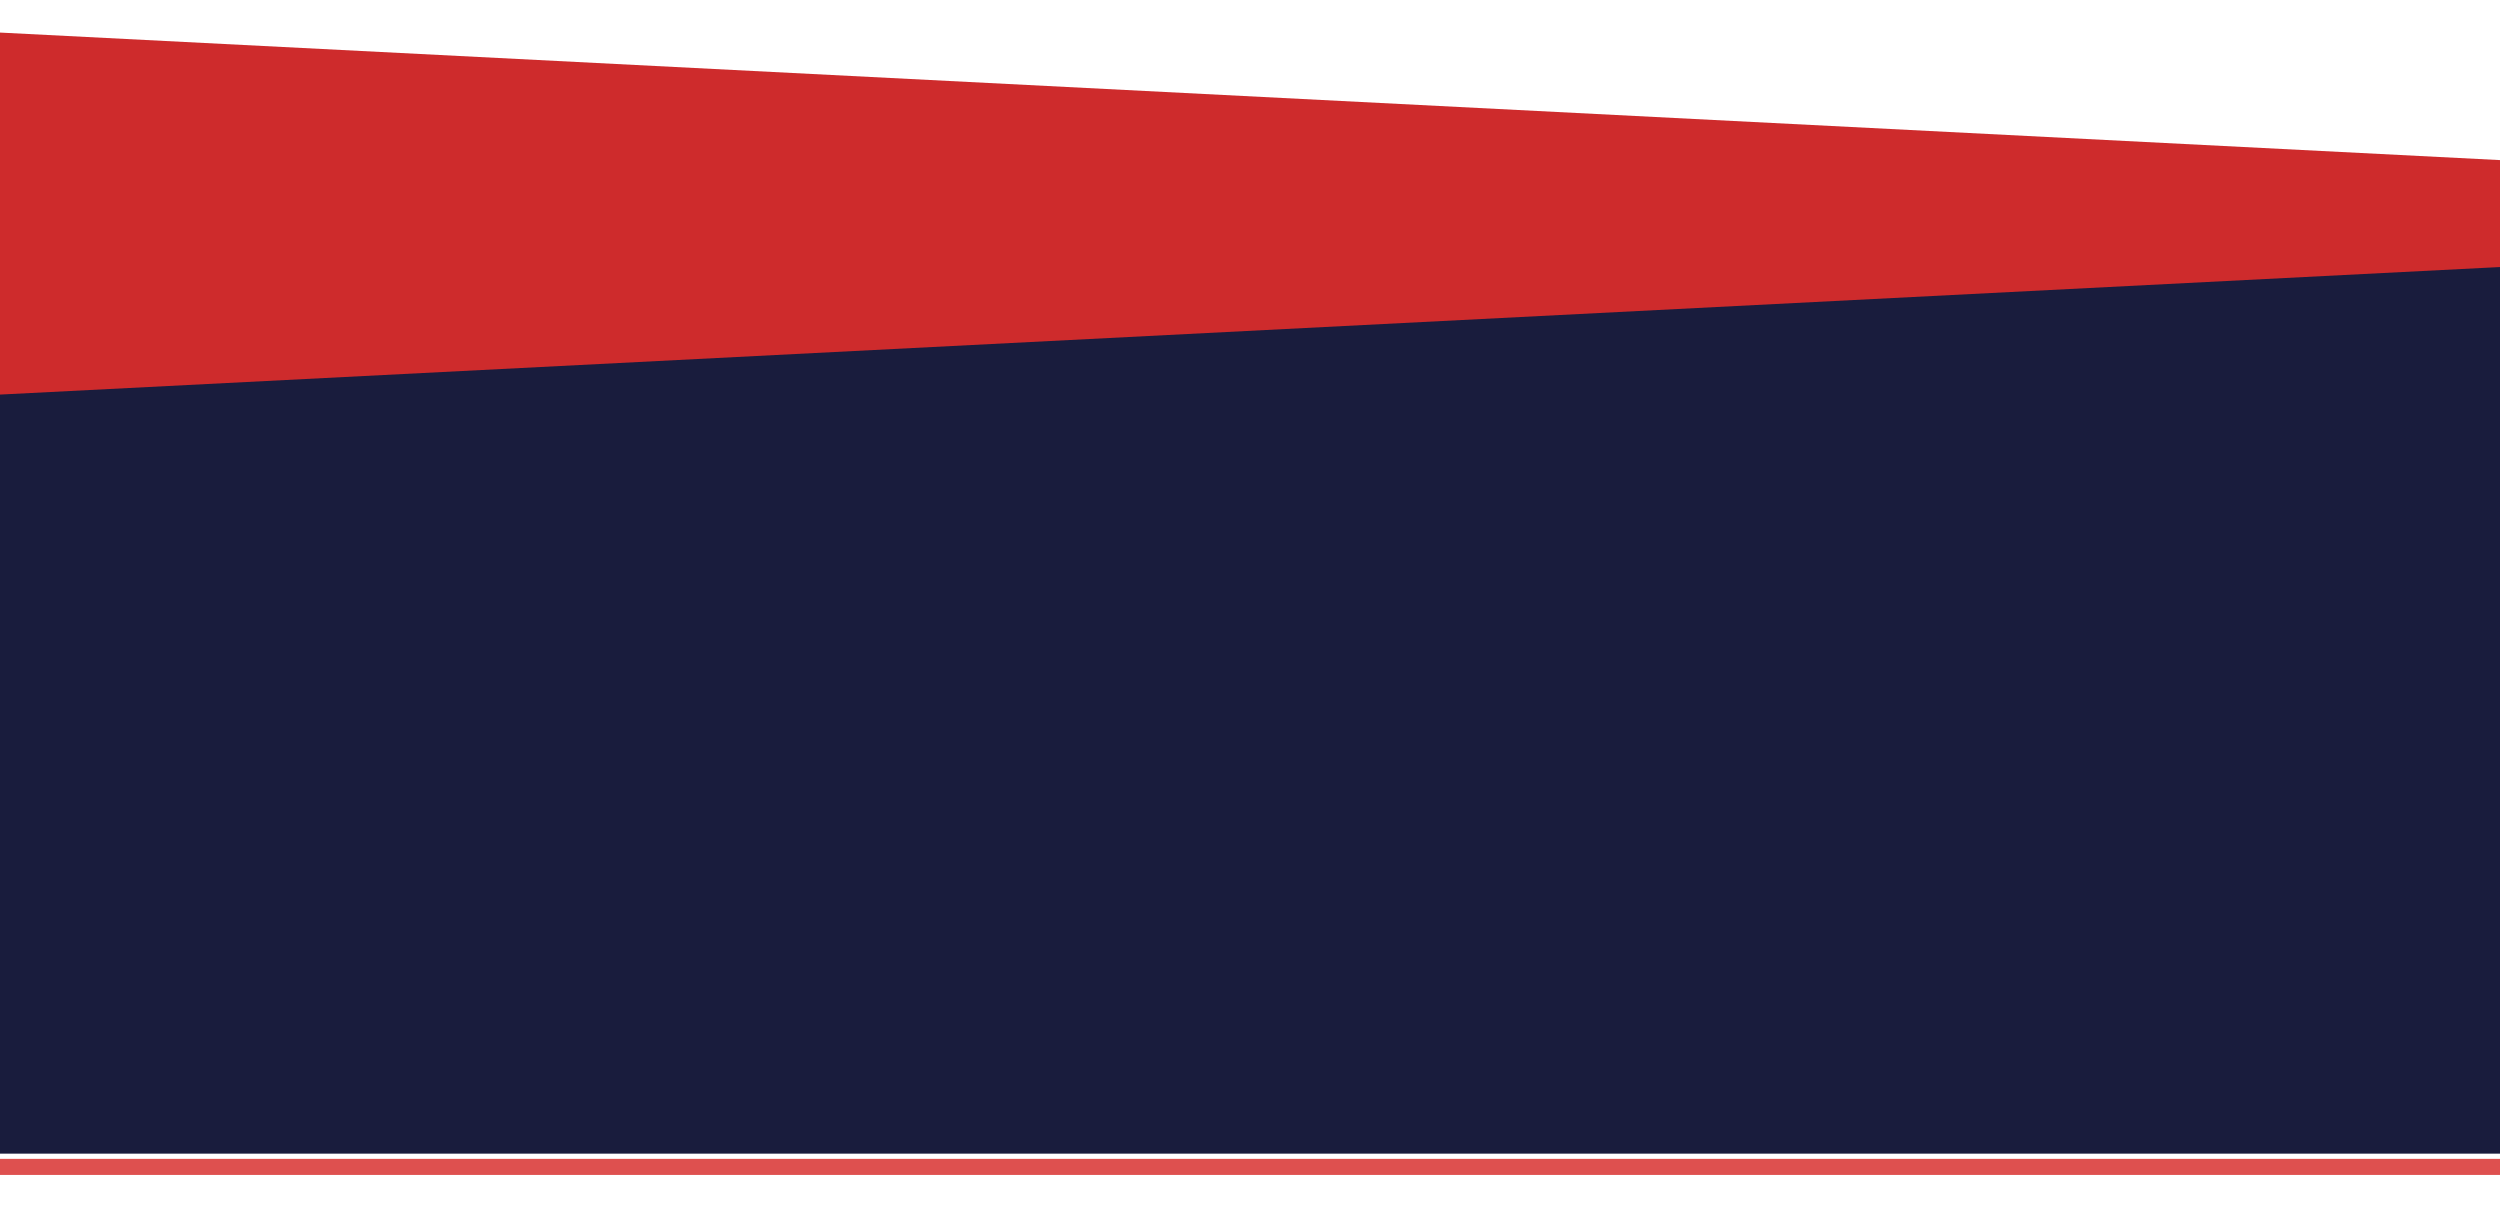<svg width="1920" height="926" viewBox="0 0 1920 926" fill="none" xmlns="http://www.w3.org/2000/svg">
<rect y="140.431" width="1920" height="745.569" fill="#191C3D"/>
<path d="M2724.98 164.023L-54.092 305.792L-54.092 22.253L2724.98 164.023Z" fill="#CE2B2C"/>
<g filter="url(#filter0_d_136_15)">
<rect y="886" width="1920" height="12.348" fill="#DE504F"/>
</g>
<defs>
<filter id="filter0_d_136_15" x="-23" y="867" width="1966" height="58.348" filterUnits="userSpaceOnUse" color-interpolation-filters="sRGB">
<feFlood flood-opacity="0" result="BackgroundImageFix"/>
<feColorMatrix in="SourceAlpha" type="matrix" values="0 0 0 0 0 0 0 0 0 0 0 0 0 0 0 0 0 0 127 0" result="hardAlpha"/>
<feMorphology radius="3" operator="dilate" in="SourceAlpha" result="effect1_dropShadow_136_15"/>
<feOffset dy="4"/>
<feGaussianBlur stdDeviation="10"/>
<feComposite in2="hardAlpha" operator="out"/>
<feColorMatrix type="matrix" values="0 0 0 0 0 0 0 0 0 0 0 0 0 0 0 0 0 0 0.15 0"/>
<feBlend mode="normal" in2="BackgroundImageFix" result="effect1_dropShadow_136_15"/>
<feBlend mode="normal" in="SourceGraphic" in2="effect1_dropShadow_136_15" result="shape"/>
</filter>
</defs>
</svg>
